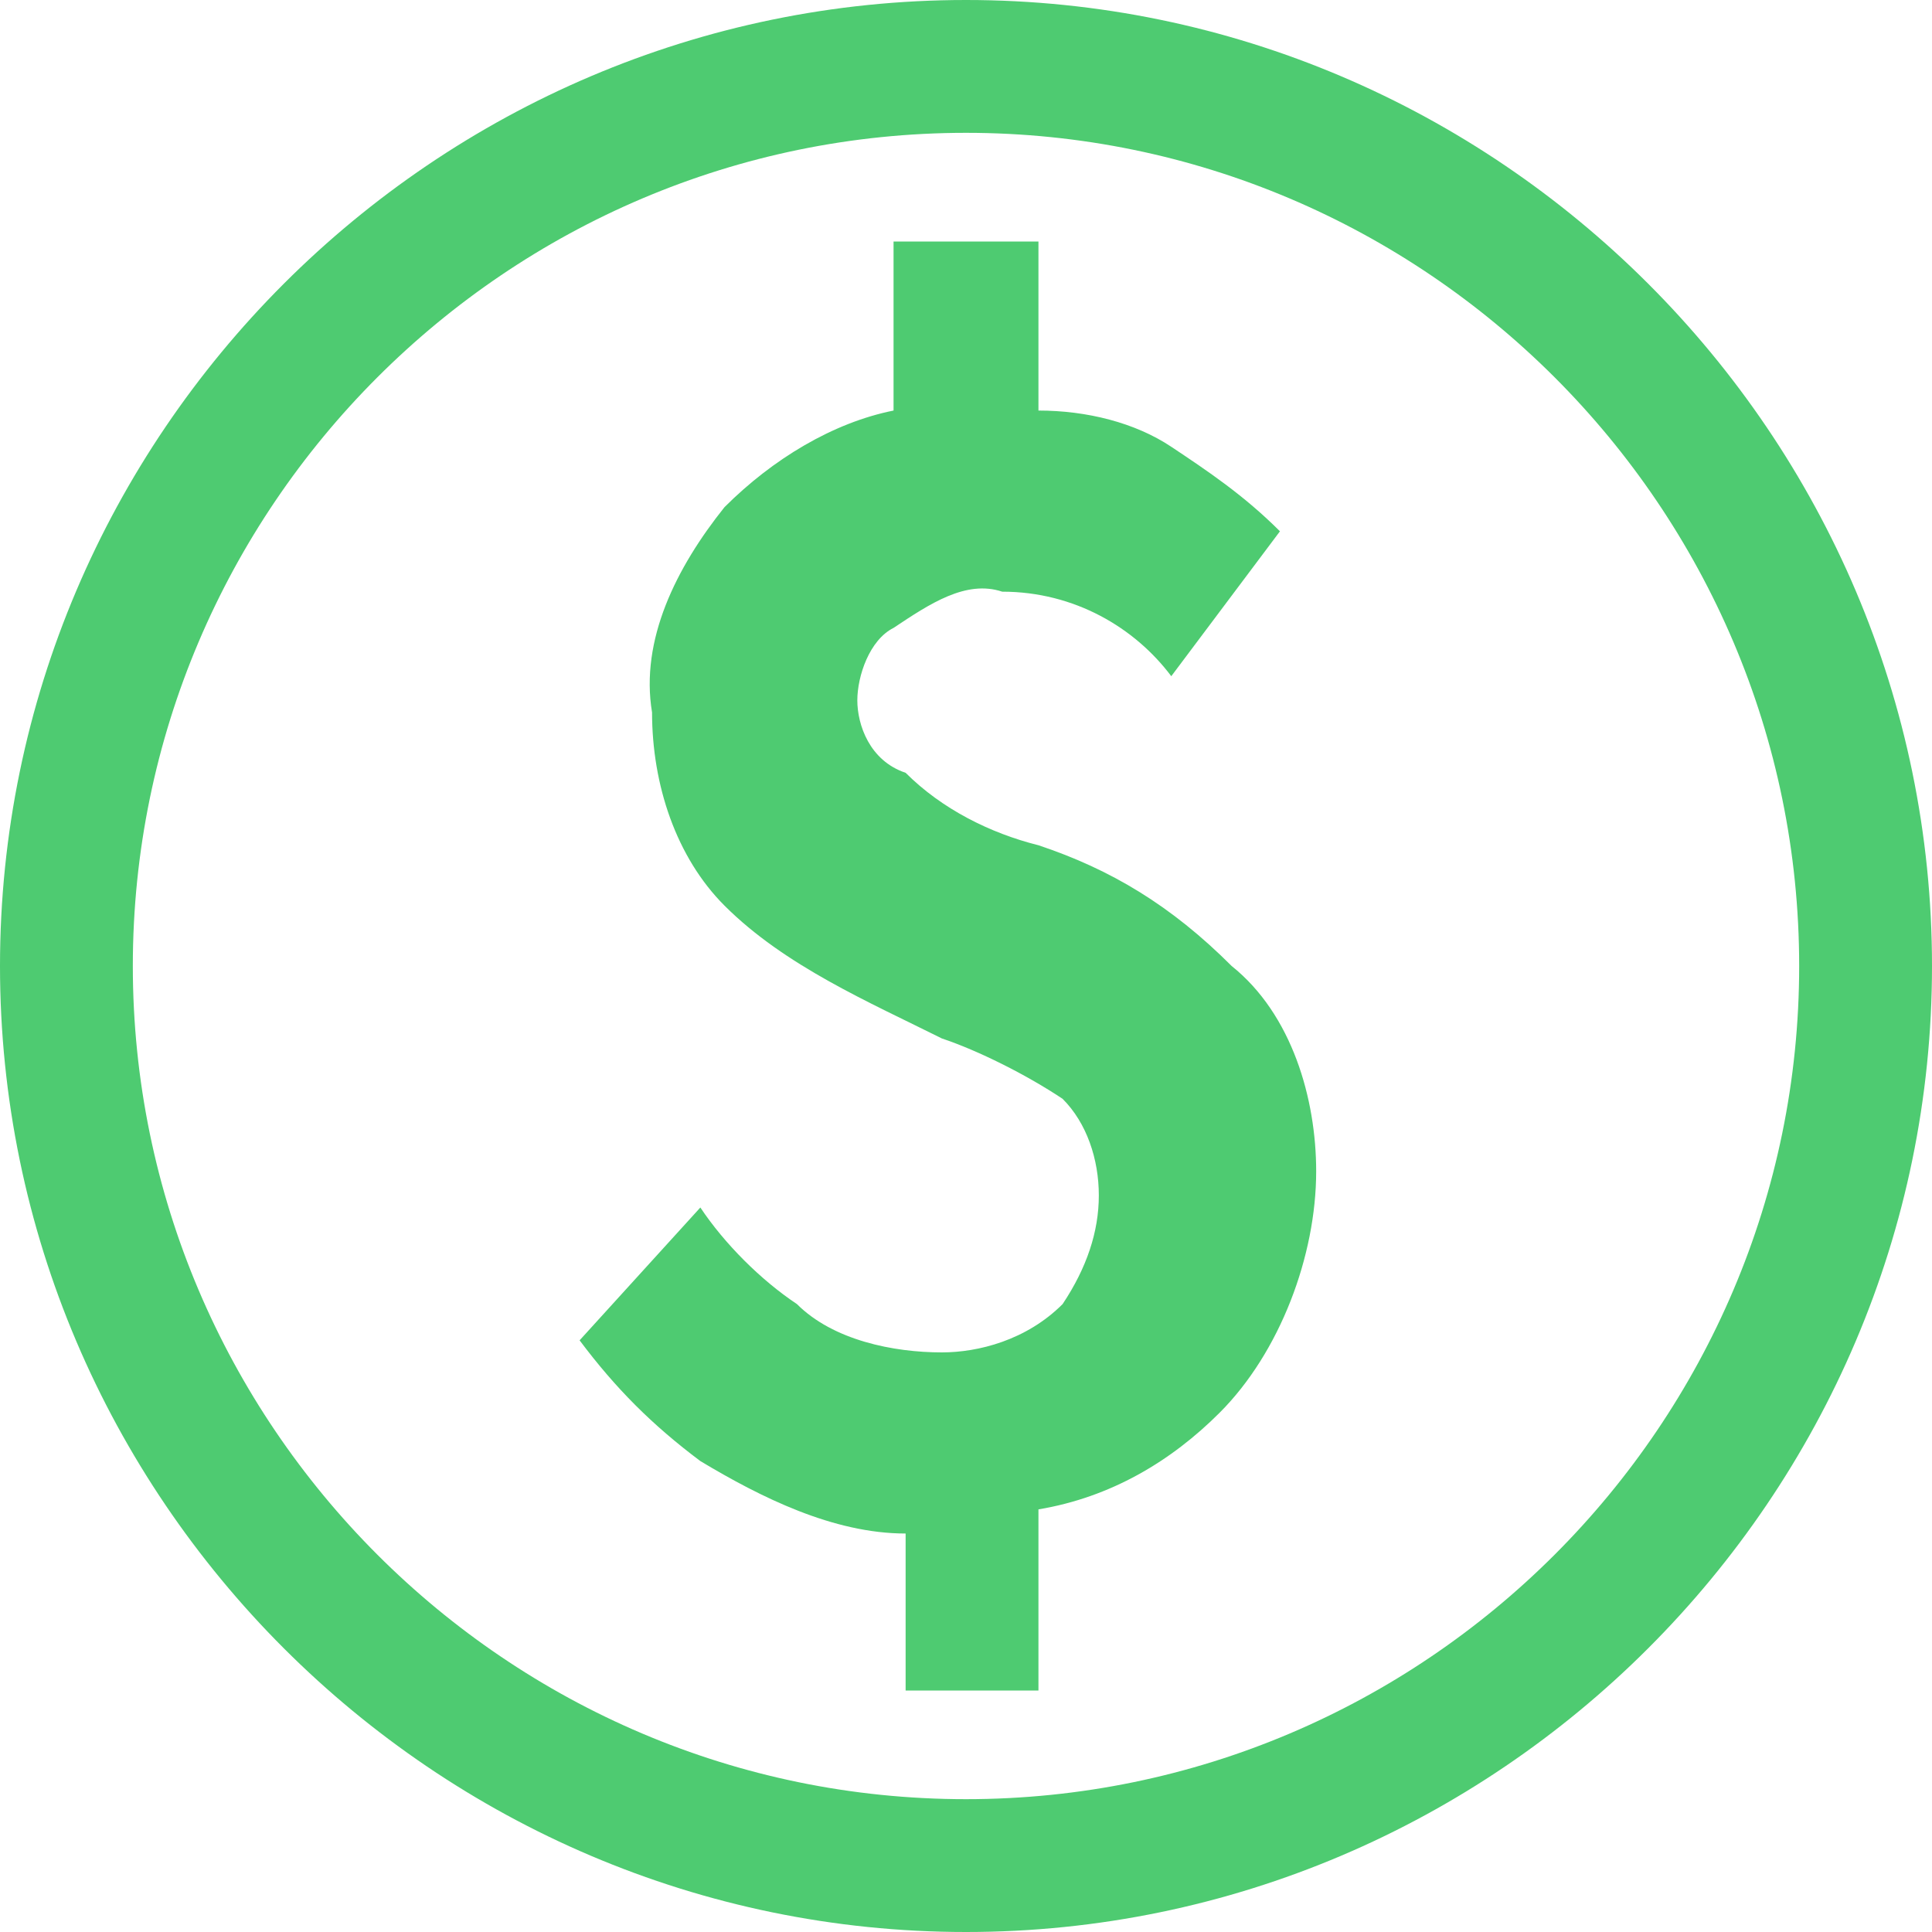 <svg
width='60'
height='60'
viewBox='0 0 60 60'
fill='none'
xmlns='http://www.w3.org/2000/svg'>
<path
  d='M32.25 26.25C30.75 25.875 29.25 25.125 28.125 24C27 23.625 26.625 22.5 26.625 21.75C26.625 21 27 19.875 27.75 19.5C28.875 18.75 30 18 31.125 18.375C33.375 18.375 35.25 19.5 36.375 21L39.75 16.5C38.625 15.375 37.5 14.625 36.375 13.875C35.25 13.125 33.75 12.75 32.25 12.75V7.5H27.75V12.75C25.875 13.125 24 14.25 22.5 15.75C21 17.625 19.875 19.875 20.25 22.125C20.25 24.375 21 26.625 22.5 28.125C24.375 30 27 31.125 29.25 32.25C30.375 32.625 31.875 33.375 33 34.125C33.75 34.875 34.125 36 34.125 37.125C34.125 38.25 33.75 39.375 33 40.5C31.875 41.625 30.375 42 29.25 42C27.75 42 25.875 41.625 24.75 40.5C23.625 39.75 22.5 38.625 21.75 37.5L18 41.625C19.125 43.125 20.25 44.25 21.75 45.375C23.625 46.5 25.875 47.625 28.125 47.625V52.5H32.25V46.875C34.5 46.5 36.375 45.375 37.875 43.875C39.75 42 40.875 39 40.875 36.375C40.875 34.125 40.125 31.5 38.25 30C36.375 28.125 34.5 27 32.25 26.25ZM30 0C13.5 0 0 13.5 0 30C0 46.5 13.5 60 30 60C46.5 60 60 46.5 60 30C60 13.5 46.5 0 30 0ZM30 55.875C15.75 55.875 4.125 44.25 4.125 30C4.125 15.75 15.75 4.125 30 4.125C44.25 4.125 55.875 15.75 55.875 30C55.875 44.25 44.25 55.875 30 55.875Z'
  fill='#4ECB71'
/>
</svg>